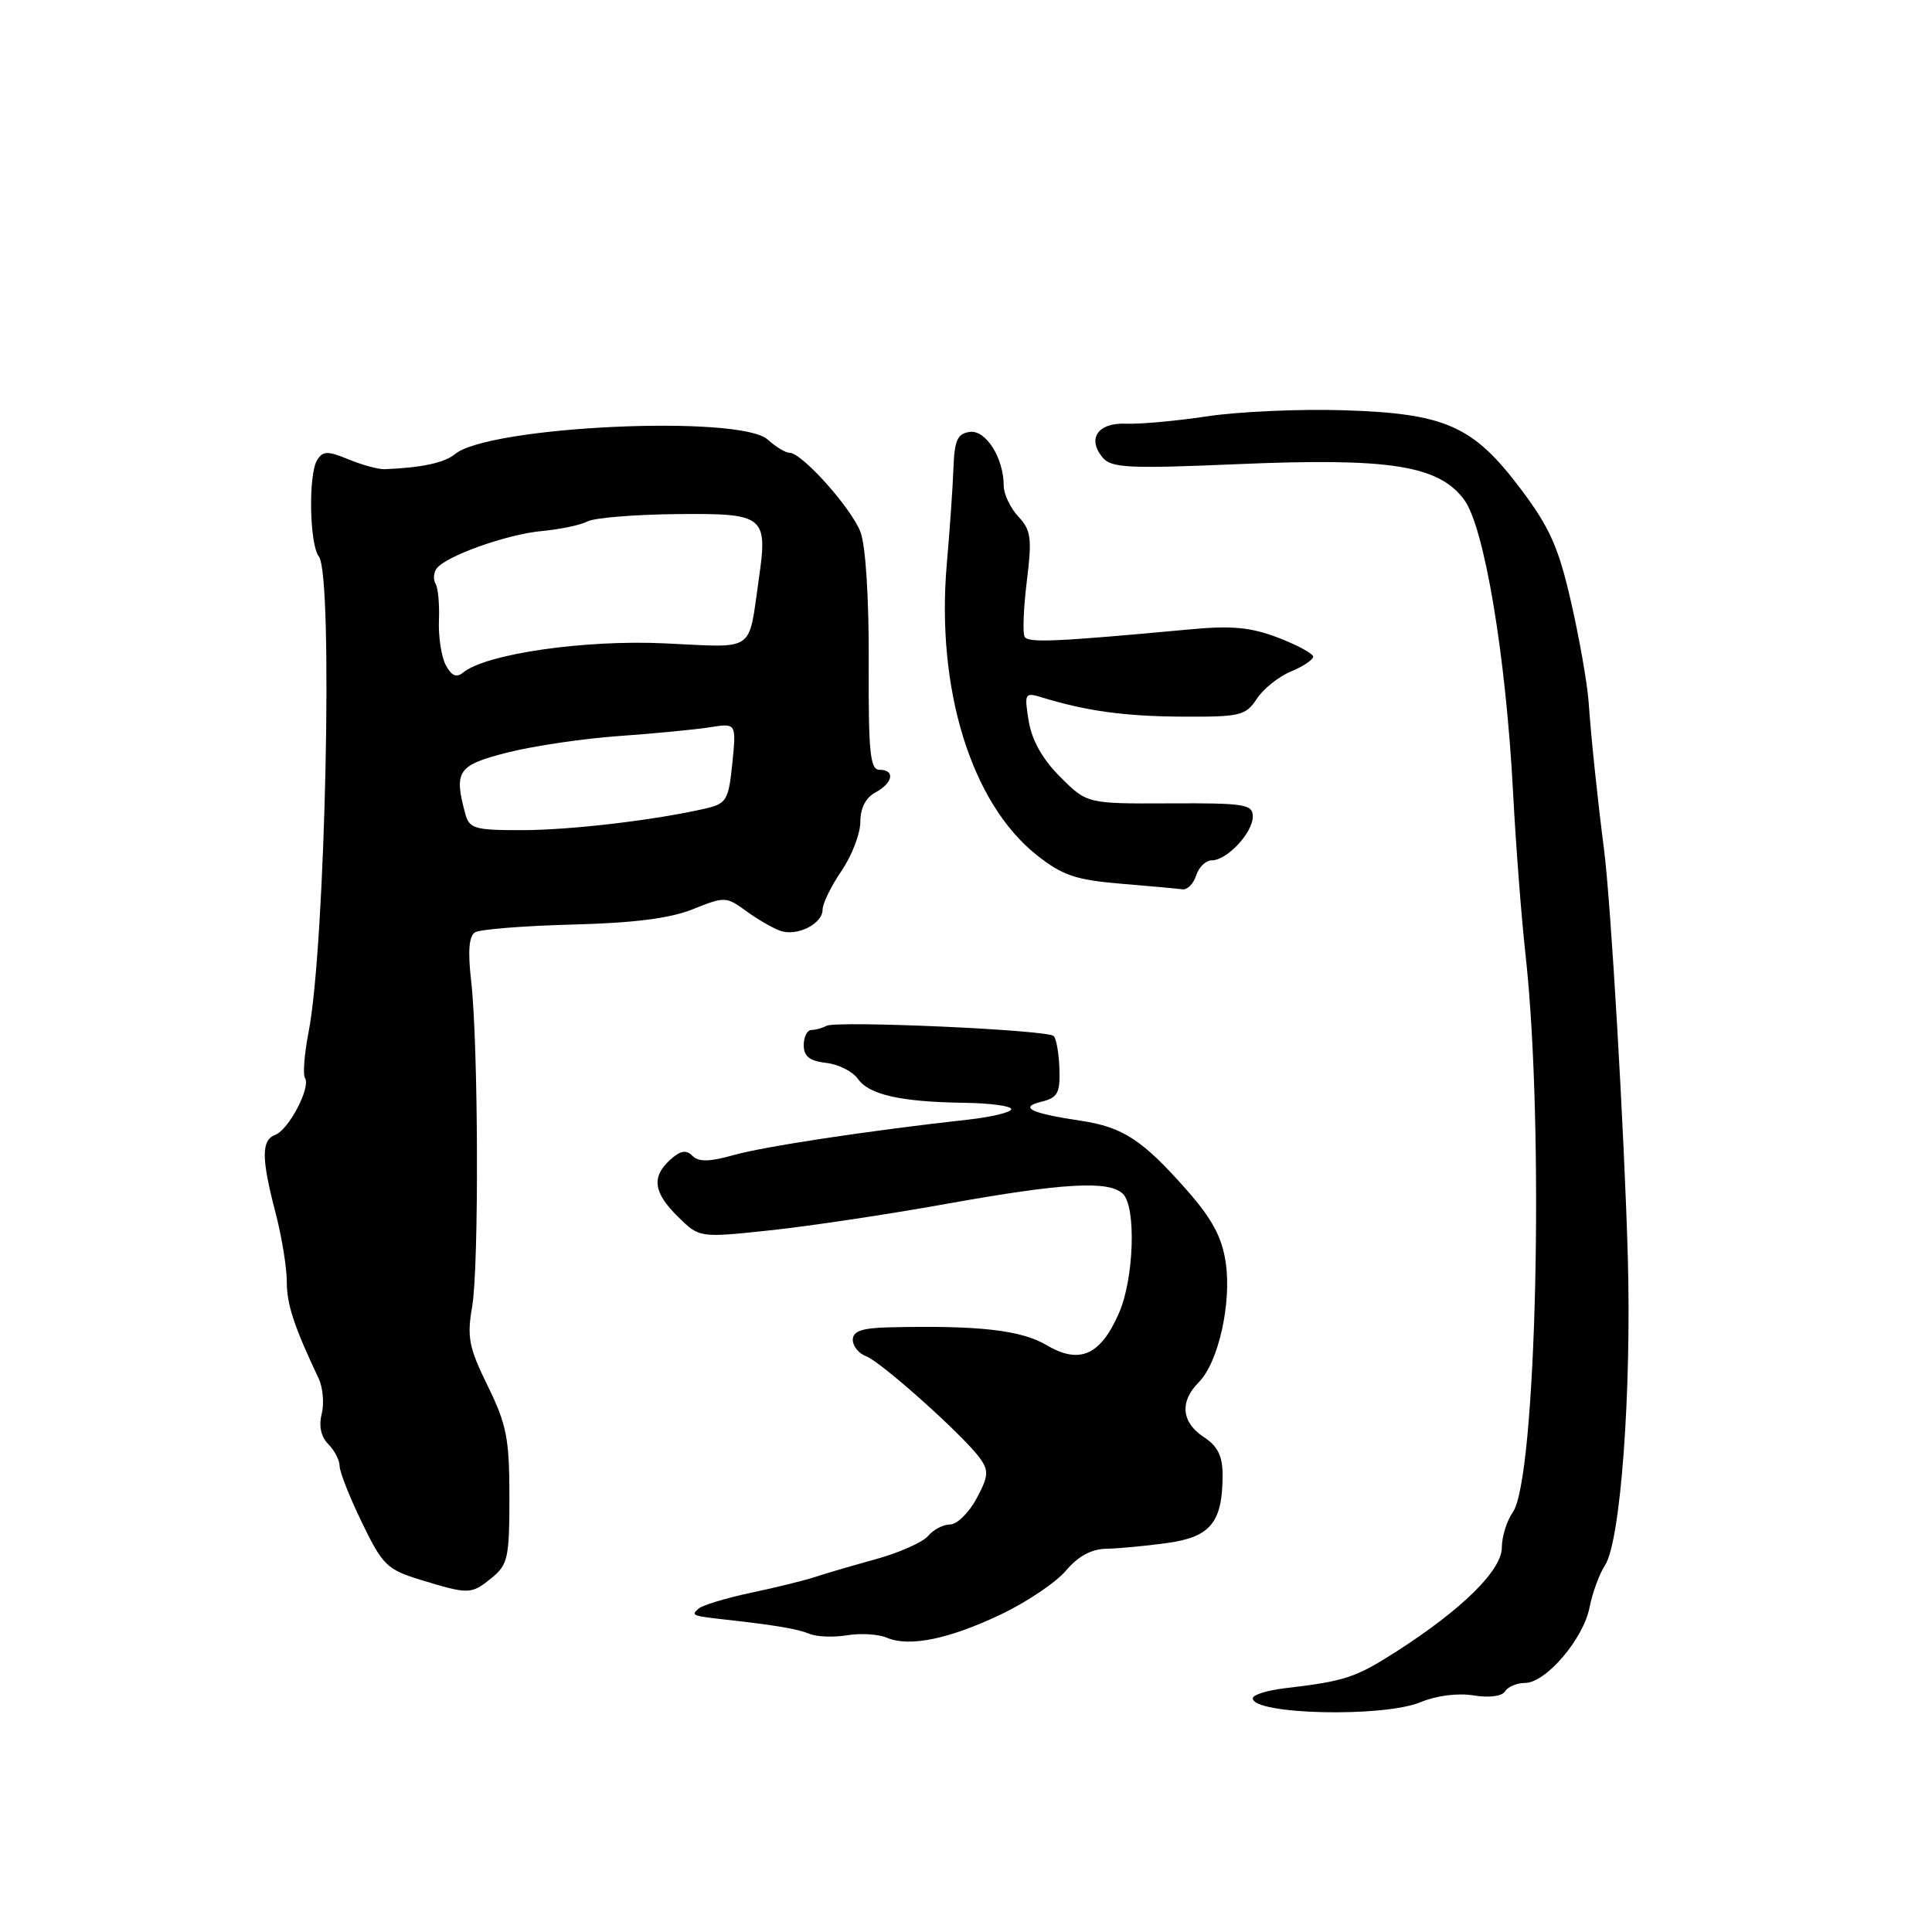 <?xml version="1.0" encoding="UTF-8" standalone="no"?>
<!DOCTYPE svg PUBLIC "-//W3C//DTD SVG 1.1//EN" "http://www.w3.org/Graphics/SVG/1.1/DTD/svg11.dtd" >
<svg xmlns="http://www.w3.org/2000/svg" xmlns:xlink="http://www.w3.org/1999/xlink" version="1.1" viewBox="0 0 256 256">
 <g >
 <path fill="currentColor"
d=" M 188.25 225.54 C 190.31 224.68 193.16 224.31 195.24 224.65 C 197.33 224.99 199.02 224.77 199.43 224.11 C 199.81 223.50 201.00 223.00 202.07 223.00 C 204.83 223.00 209.81 217.17 210.62 213.00 C 211.00 211.07 211.92 208.55 212.68 207.39 C 214.74 204.21 216.20 184.39 215.69 166.44 C 215.22 149.90 213.45 119.61 212.54 112.55 C 211.68 105.85 210.83 97.77 210.50 93.00 C 210.32 90.53 209.27 84.56 208.17 79.75 C 206.52 72.53 205.36 69.92 201.52 64.81 C 195.20 56.41 191.54 54.78 178.00 54.36 C 172.22 54.18 164.12 54.54 160.00 55.16 C 155.88 55.78 151.02 56.22 149.22 56.14 C 145.49 55.98 144.01 58.10 146.10 60.62 C 147.26 62.01 149.49 62.12 164.05 61.50 C 184.13 60.64 190.64 61.66 194.01 66.22 C 196.69 69.86 199.54 86.90 200.49 105.00 C 200.85 111.88 201.59 121.55 202.14 126.50 C 204.66 149.24 203.59 195.89 200.46 200.37 C 199.66 201.51 199.00 203.62 199.00 205.06 C 199.00 208.06 193.74 213.25 185.05 218.82 C 179.60 222.31 178.24 222.76 170.25 223.70 C 167.91 223.98 166.00 224.57 166.00 225.03 C 166.00 227.20 183.32 227.60 188.25 225.54 Z  M 132.69 213.89 C 136.09 212.26 139.95 209.66 141.26 208.10 C 142.84 206.22 144.63 205.25 146.57 205.22 C 148.18 205.19 151.81 204.85 154.64 204.46 C 160.39 203.68 162.00 201.72 162.00 195.48 C 162.00 192.92 161.36 191.63 159.50 190.41 C 156.54 188.47 156.29 185.71 158.84 183.16 C 161.44 180.56 163.22 172.64 162.41 167.27 C 161.91 163.90 160.60 161.48 157.21 157.64 C 151.40 151.06 148.78 149.34 143.24 148.51 C 136.56 147.51 134.94 146.73 138.00 145.98 C 140.14 145.46 140.48 144.83 140.38 141.65 C 140.32 139.61 139.97 137.64 139.62 137.28 C 138.79 136.46 110.85 135.21 109.50 135.93 C 108.95 136.23 108.05 136.48 107.50 136.48 C 106.95 136.49 106.50 137.40 106.50 138.50 C 106.50 139.97 107.28 140.59 109.47 140.84 C 111.10 141.02 113.00 141.98 113.69 142.97 C 115.17 145.07 119.36 146.01 127.87 146.13 C 131.24 146.18 134.00 146.55 134.00 146.97 C 134.00 147.38 131.41 148.01 128.25 148.36 C 115.00 149.83 101.22 151.92 97.19 153.06 C 94.00 153.96 92.58 153.98 91.75 153.15 C 90.92 152.32 90.16 152.45 88.81 153.67 C 86.29 155.95 86.58 158.04 89.87 161.26 C 92.68 164.02 92.68 164.02 102.09 163.02 C 107.27 162.47 117.78 160.89 125.45 159.51 C 140.86 156.74 146.99 156.39 148.80 158.20 C 150.57 159.97 150.26 169.39 148.29 173.94 C 145.84 179.59 143.06 180.83 138.67 178.23 C 135.27 176.23 129.64 175.60 117.75 175.88 C 114.20 175.97 113.00 176.39 113.00 177.53 C 113.00 178.37 113.79 179.35 114.75 179.70 C 116.74 180.43 127.80 190.34 129.86 193.24 C 131.04 194.89 130.97 195.64 129.39 198.58 C 128.37 200.46 126.80 202.00 125.90 202.00 C 124.99 202.00 123.68 202.68 122.99 203.51 C 122.30 204.34 119.21 205.72 116.12 206.58 C 113.03 207.43 109.38 208.50 108.00 208.96 C 106.62 209.41 102.80 210.36 99.50 211.05 C 96.20 211.75 93.07 212.70 92.55 213.16 C 91.55 214.05 91.70 214.11 96.00 214.59 C 102.86 215.36 105.65 215.83 107.26 216.49 C 108.22 216.89 110.47 216.98 112.26 216.68 C 114.04 216.39 116.40 216.53 117.50 217.00 C 120.48 218.28 125.76 217.19 132.69 213.89 Z  M 65.14 209.09 C 67.30 207.34 67.50 206.42 67.50 198.34 C 67.50 190.63 67.13 188.75 64.63 183.65 C 62.13 178.56 61.86 177.20 62.56 173.15 C 63.48 167.83 63.39 138.30 62.42 129.88 C 61.98 126.05 62.14 124.03 62.94 123.54 C 63.58 123.14 69.37 122.68 75.80 122.51 C 84.01 122.30 88.79 121.69 91.82 120.47 C 96.00 118.79 96.23 118.79 98.82 120.68 C 100.29 121.76 102.32 122.94 103.32 123.31 C 105.56 124.15 109.00 122.44 109.00 120.51 C 109.00 119.73 110.12 117.43 111.50 115.40 C 112.88 113.38 114.00 110.45 114.00 108.90 C 114.00 107.09 114.72 105.68 116.00 105.00 C 118.34 103.75 118.65 102.00 116.53 102.00 C 115.29 102.00 115.06 99.66 115.11 87.75 C 115.15 79.32 114.70 72.27 114.02 70.50 C 112.81 67.32 106.26 60.00 104.63 60.00 C 104.09 60.00 102.79 59.21 101.73 58.25 C 98.04 54.91 64.77 56.46 60.29 60.17 C 58.91 61.32 55.91 61.97 51.00 62.17 C 50.17 62.21 48.02 61.63 46.21 60.88 C 43.39 59.72 42.78 59.74 42.02 60.97 C 40.84 62.87 41.01 72.16 42.25 73.74 C 44.18 76.19 43.12 125.40 40.89 136.74 C 40.33 139.62 40.11 142.37 40.42 142.86 C 41.19 144.11 38.26 149.69 36.48 150.37 C 34.61 151.09 34.62 153.43 36.50 160.66 C 37.33 163.83 38.00 167.95 38.00 169.81 C 38.00 172.84 38.94 175.71 42.23 182.67 C 42.79 183.87 42.97 185.97 42.63 187.35 C 42.22 188.96 42.54 190.39 43.50 191.36 C 44.32 192.18 45.00 193.48 45.00 194.25 C 45.00 195.02 46.33 198.39 47.96 201.75 C 50.69 207.39 51.28 207.97 55.71 209.33 C 62.14 211.29 62.42 211.29 65.14 209.09 Z  M 158.50 116.00 C 158.85 114.90 159.78 114.00 160.57 114.00 C 162.58 114.00 166.00 110.35 166.00 108.20 C 166.00 106.57 164.95 106.40 155.02 106.45 C 144.04 106.50 144.04 106.50 140.49 102.95 C 138.14 100.61 136.73 98.10 136.31 95.55 C 135.71 91.83 135.78 91.71 138.09 92.42 C 144.00 94.23 149.07 94.92 156.73 94.96 C 164.33 95.00 165.07 94.82 166.53 92.60 C 167.39 91.28 169.43 89.65 171.05 88.98 C 172.67 88.31 174.00 87.42 174.00 87.01 C 174.00 86.61 171.91 85.48 169.37 84.50 C 165.72 83.11 163.21 82.87 157.62 83.40 C 139.93 85.04 136.25 85.21 135.77 84.38 C 135.49 83.90 135.62 80.58 136.06 77.00 C 136.76 71.30 136.62 70.25 134.93 68.44 C 133.87 67.30 133.00 65.48 133.00 64.38 C 133.00 60.70 130.64 56.94 128.50 57.23 C 126.87 57.45 126.47 58.32 126.34 62.00 C 126.25 64.47 125.85 70.23 125.45 74.79 C 124.03 91.32 128.70 106.42 137.37 113.30 C 140.77 115.99 142.52 116.59 148.45 117.09 C 152.33 117.41 156.03 117.75 156.68 117.84 C 157.33 117.93 158.15 117.10 158.50 116.00 Z  M 61.63 107.75 C 60.13 102.14 60.65 101.39 67.25 99.71 C 70.69 98.84 77.33 97.86 82.00 97.53 C 86.67 97.20 92.09 96.68 94.04 96.37 C 97.57 95.81 97.57 95.81 97.04 101.12 C 96.54 106.03 96.27 106.48 93.50 107.13 C 86.78 108.68 75.56 110.00 69.10 110.00 C 62.82 110.00 62.18 109.81 61.63 107.75 Z  M 59.07 88.14 C 58.49 87.04 58.08 84.39 58.16 82.23 C 58.25 80.08 58.05 77.89 57.72 77.36 C 57.40 76.84 57.44 75.95 57.82 75.38 C 58.93 73.73 67.15 70.78 71.85 70.36 C 74.24 70.14 76.94 69.57 77.85 69.09 C 78.76 68.61 84.08 68.18 89.69 68.12 C 101.37 68.01 101.76 68.32 100.53 76.85 C 99.13 86.56 100.22 85.82 88.15 85.25 C 77.46 84.74 64.35 86.64 61.35 89.13 C 60.49 89.84 59.83 89.55 59.07 88.14 Z "/>
</g>
</svg>